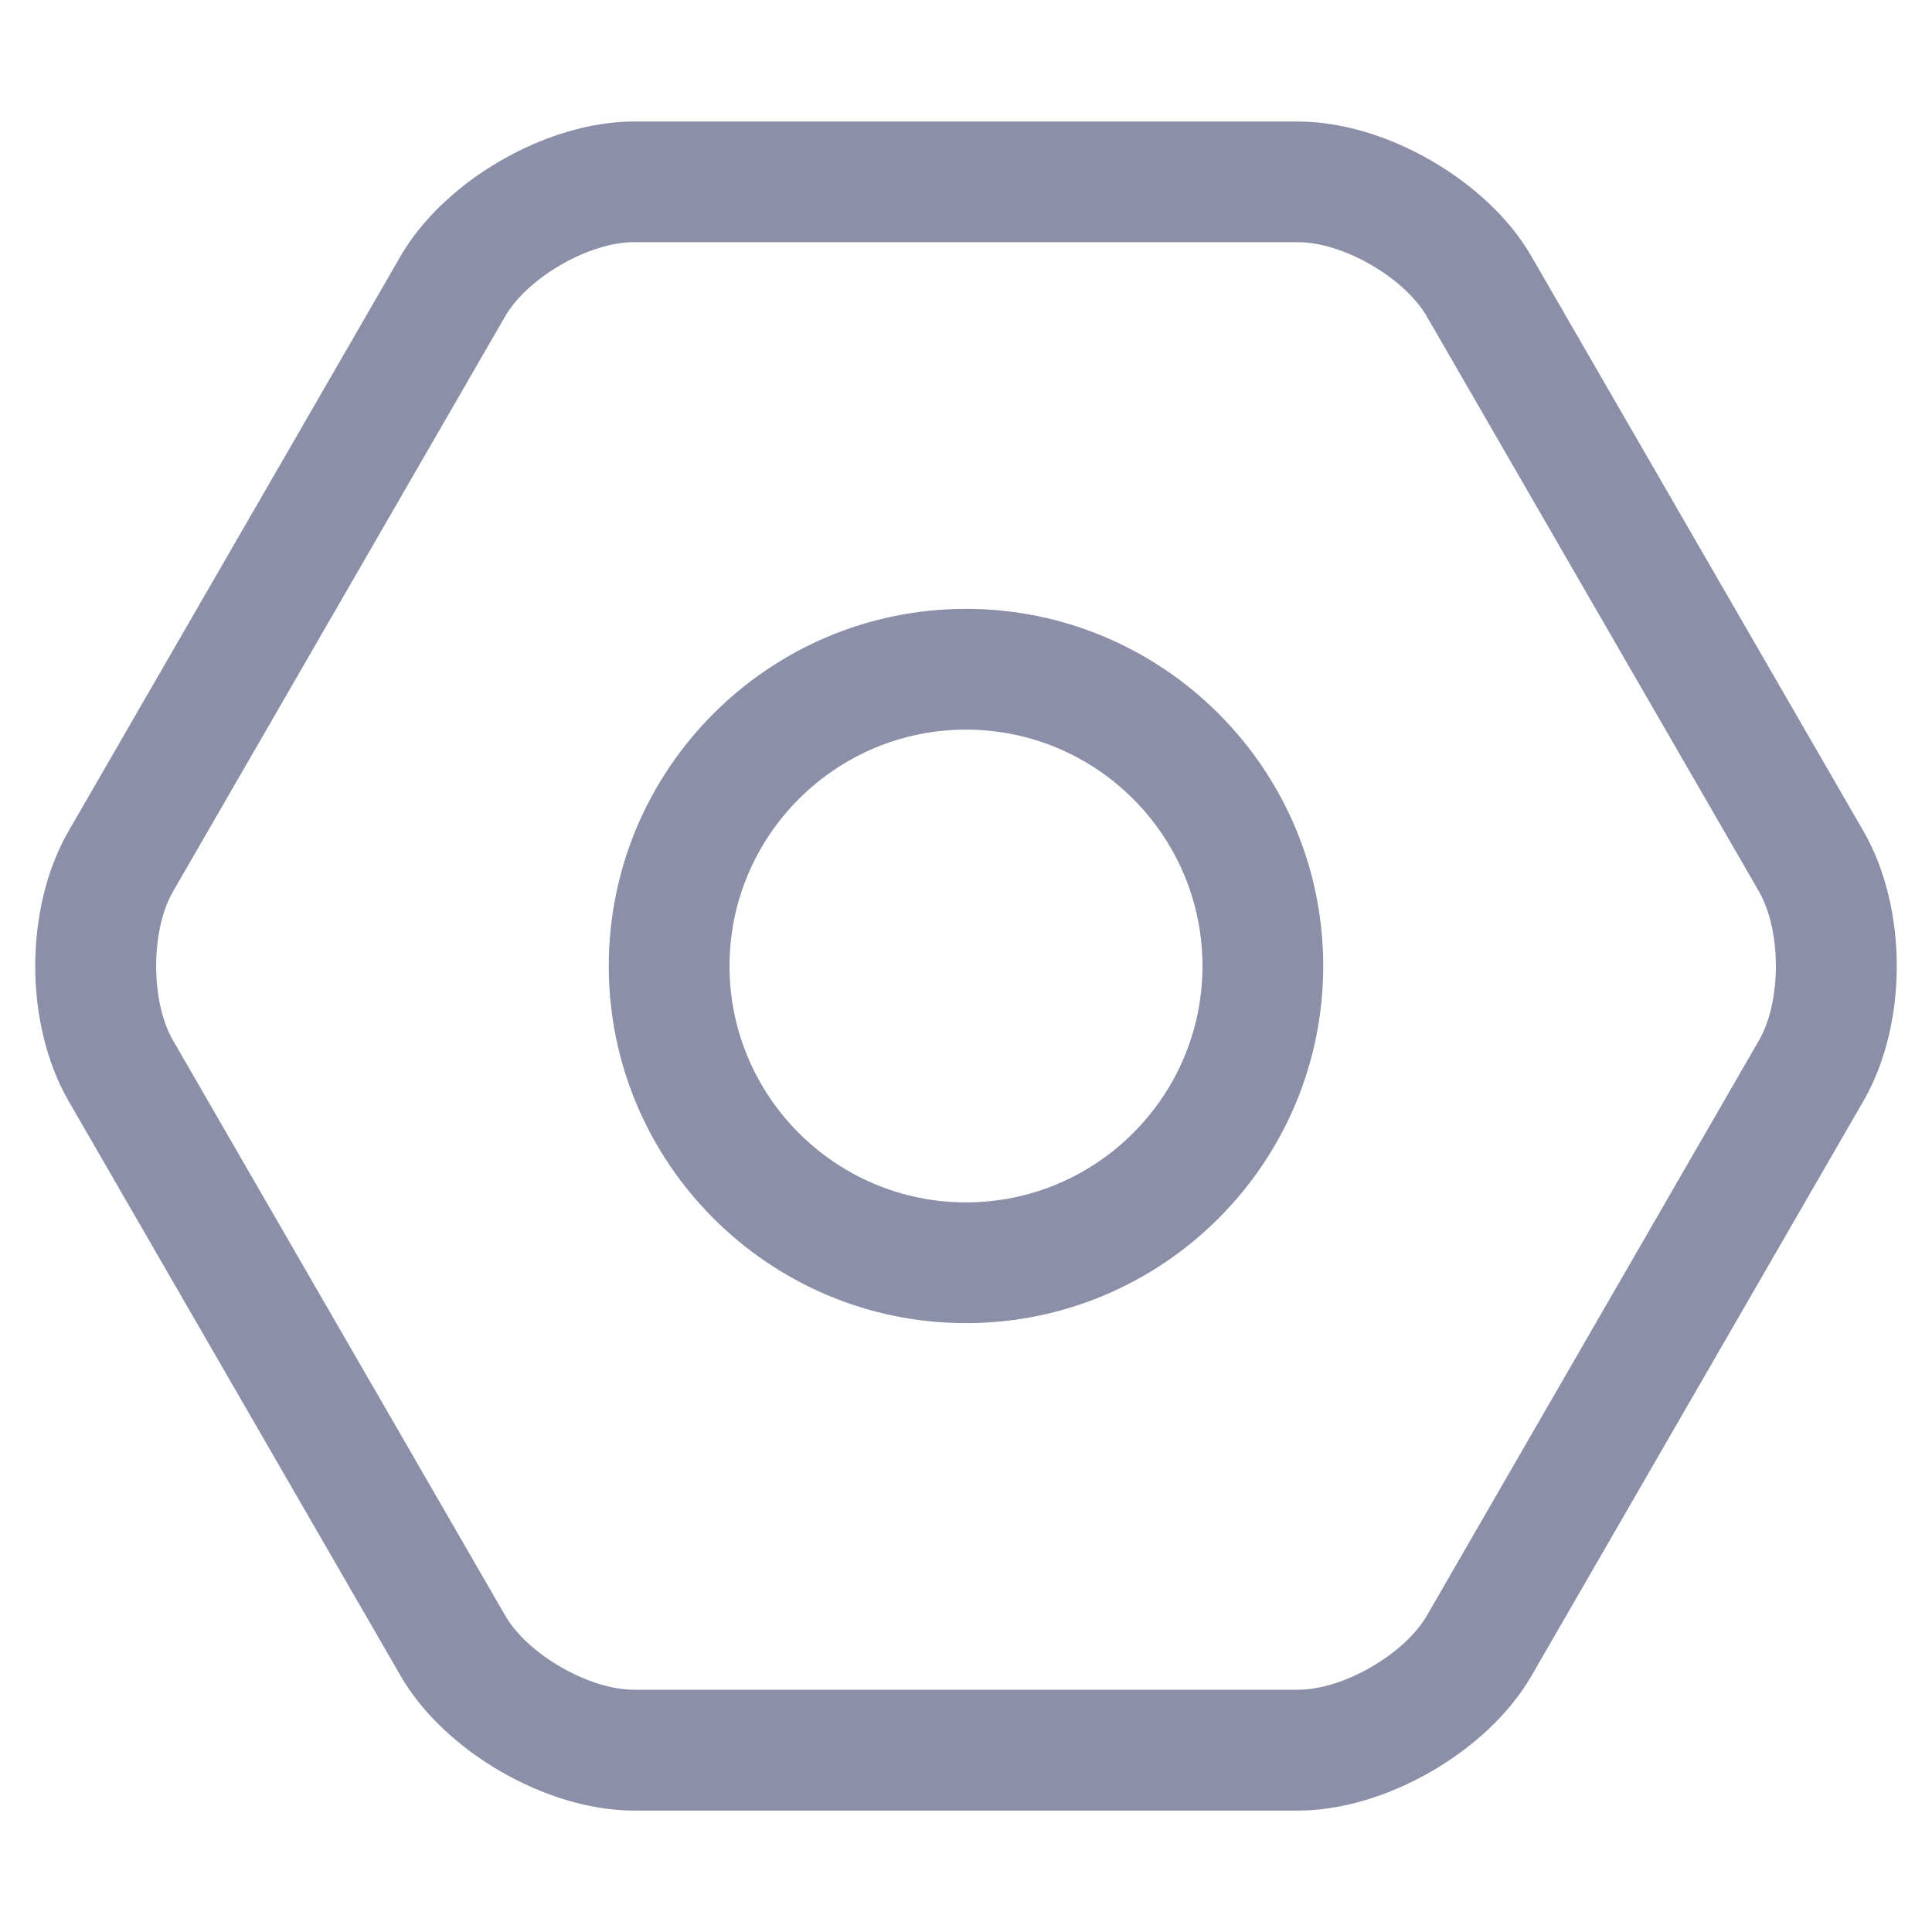 <svg width="20" height="20" viewBox="0 0 20 20" fill="none" xmlns="http://www.w3.org/2000/svg">
<path d="M6.562 18.743H13.438C14.341 18.743 15.402 18.131 15.854 17.348L19.291 11.396C19.75 10.601 19.75 9.401 19.291 8.605L15.853 2.653C15.402 1.87 14.341 1.258 13.437 1.258H6.562C5.659 1.258 4.598 1.87 4.146 2.653L0.709 8.605C0.25 9.4 0.25 10.6 0.709 11.396L4.147 17.348C4.598 18.131 5.659 18.743 6.562 18.743ZM13.438 2.507C13.903 2.507 14.539 2.874 14.771 3.277L18.209 9.229C18.442 9.633 18.442 10.367 18.209 10.77L14.772 16.723C14.539 17.126 13.903 17.492 13.438 17.492H6.562C6.097 17.492 5.461 17.126 5.229 16.723L1.791 10.77C1.558 10.367 1.558 9.633 1.791 9.229L5.228 3.277C5.461 2.873 6.097 2.507 6.562 2.507H13.438ZM10 13.697C12.039 13.697 13.698 12.039 13.698 10C13.698 7.961 12.039 6.303 10 6.303C7.961 6.303 6.302 7.961 6.302 10C6.302 12.039 7.961 13.697 10 13.697ZM10 7.553C11.35 7.553 12.448 8.651 12.448 10C12.448 11.349 11.35 12.447 10 12.447C8.65 12.447 7.552 11.349 7.552 10C7.552 8.651 8.65 7.553 10 7.553Z" fill="#8C8FA8"/>
</svg>
